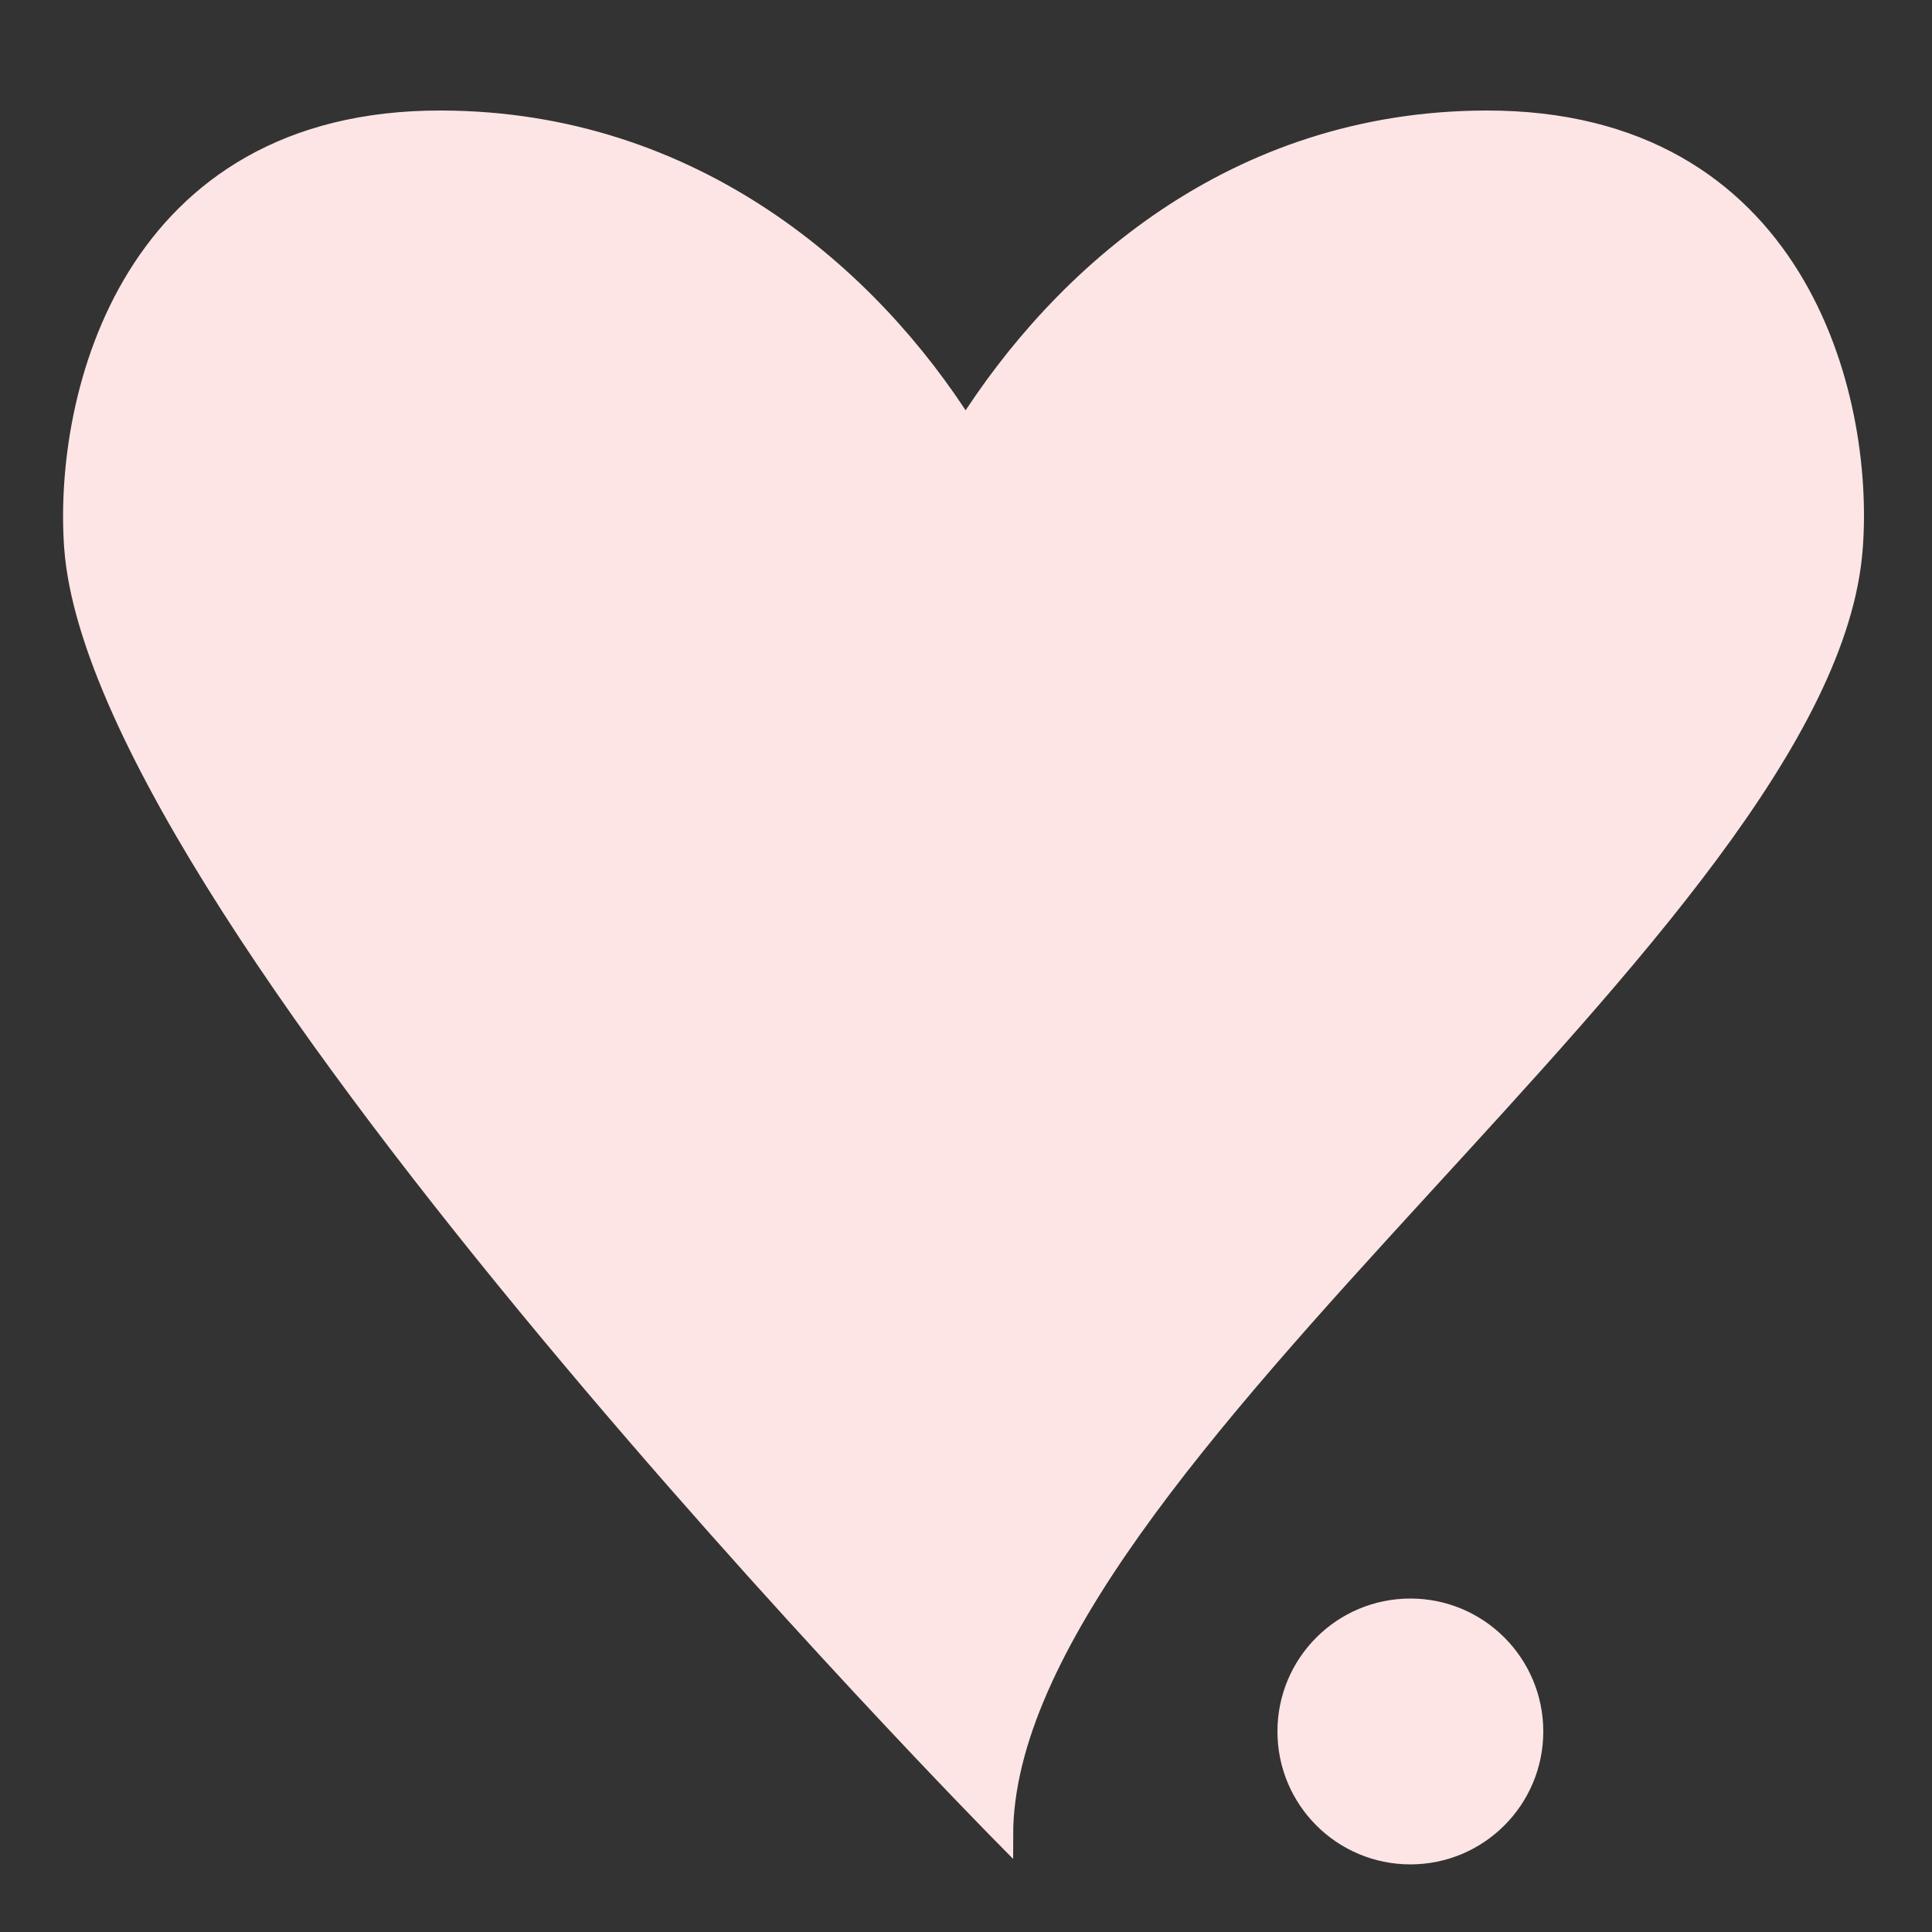 <?xml version="1.0" encoding="UTF-8"?><svg id="Capa_1" xmlns="http://www.w3.org/2000/svg" viewBox="0 0 50 50"><rect x="0" y="0" width="50" height="50" fill="#333333" stroke="none"/><defs><style>.cls-1{fill:#fde5e5;stroke:#fde5e5;stroke-miterlimit:10;stroke-width:.5px;}</style></defs><circle class="cls-1" cx="36.5" cy="44.81" r="3.19"/><path class="cls-1" d="m11.43,3.11c6.53.02,11.1,4.06,13.56,7.97,2.47-3.91,6.93-7.95,13.46-7.97,8.05-.02,9.8,7.13,9.51,11.05-.69,9.69-21.99,23.63-21.99,33.34,0,0-23.36-23.65-24.06-33.34-.28-3.92,1.47-11.07,9.51-11.05Z"/></svg>